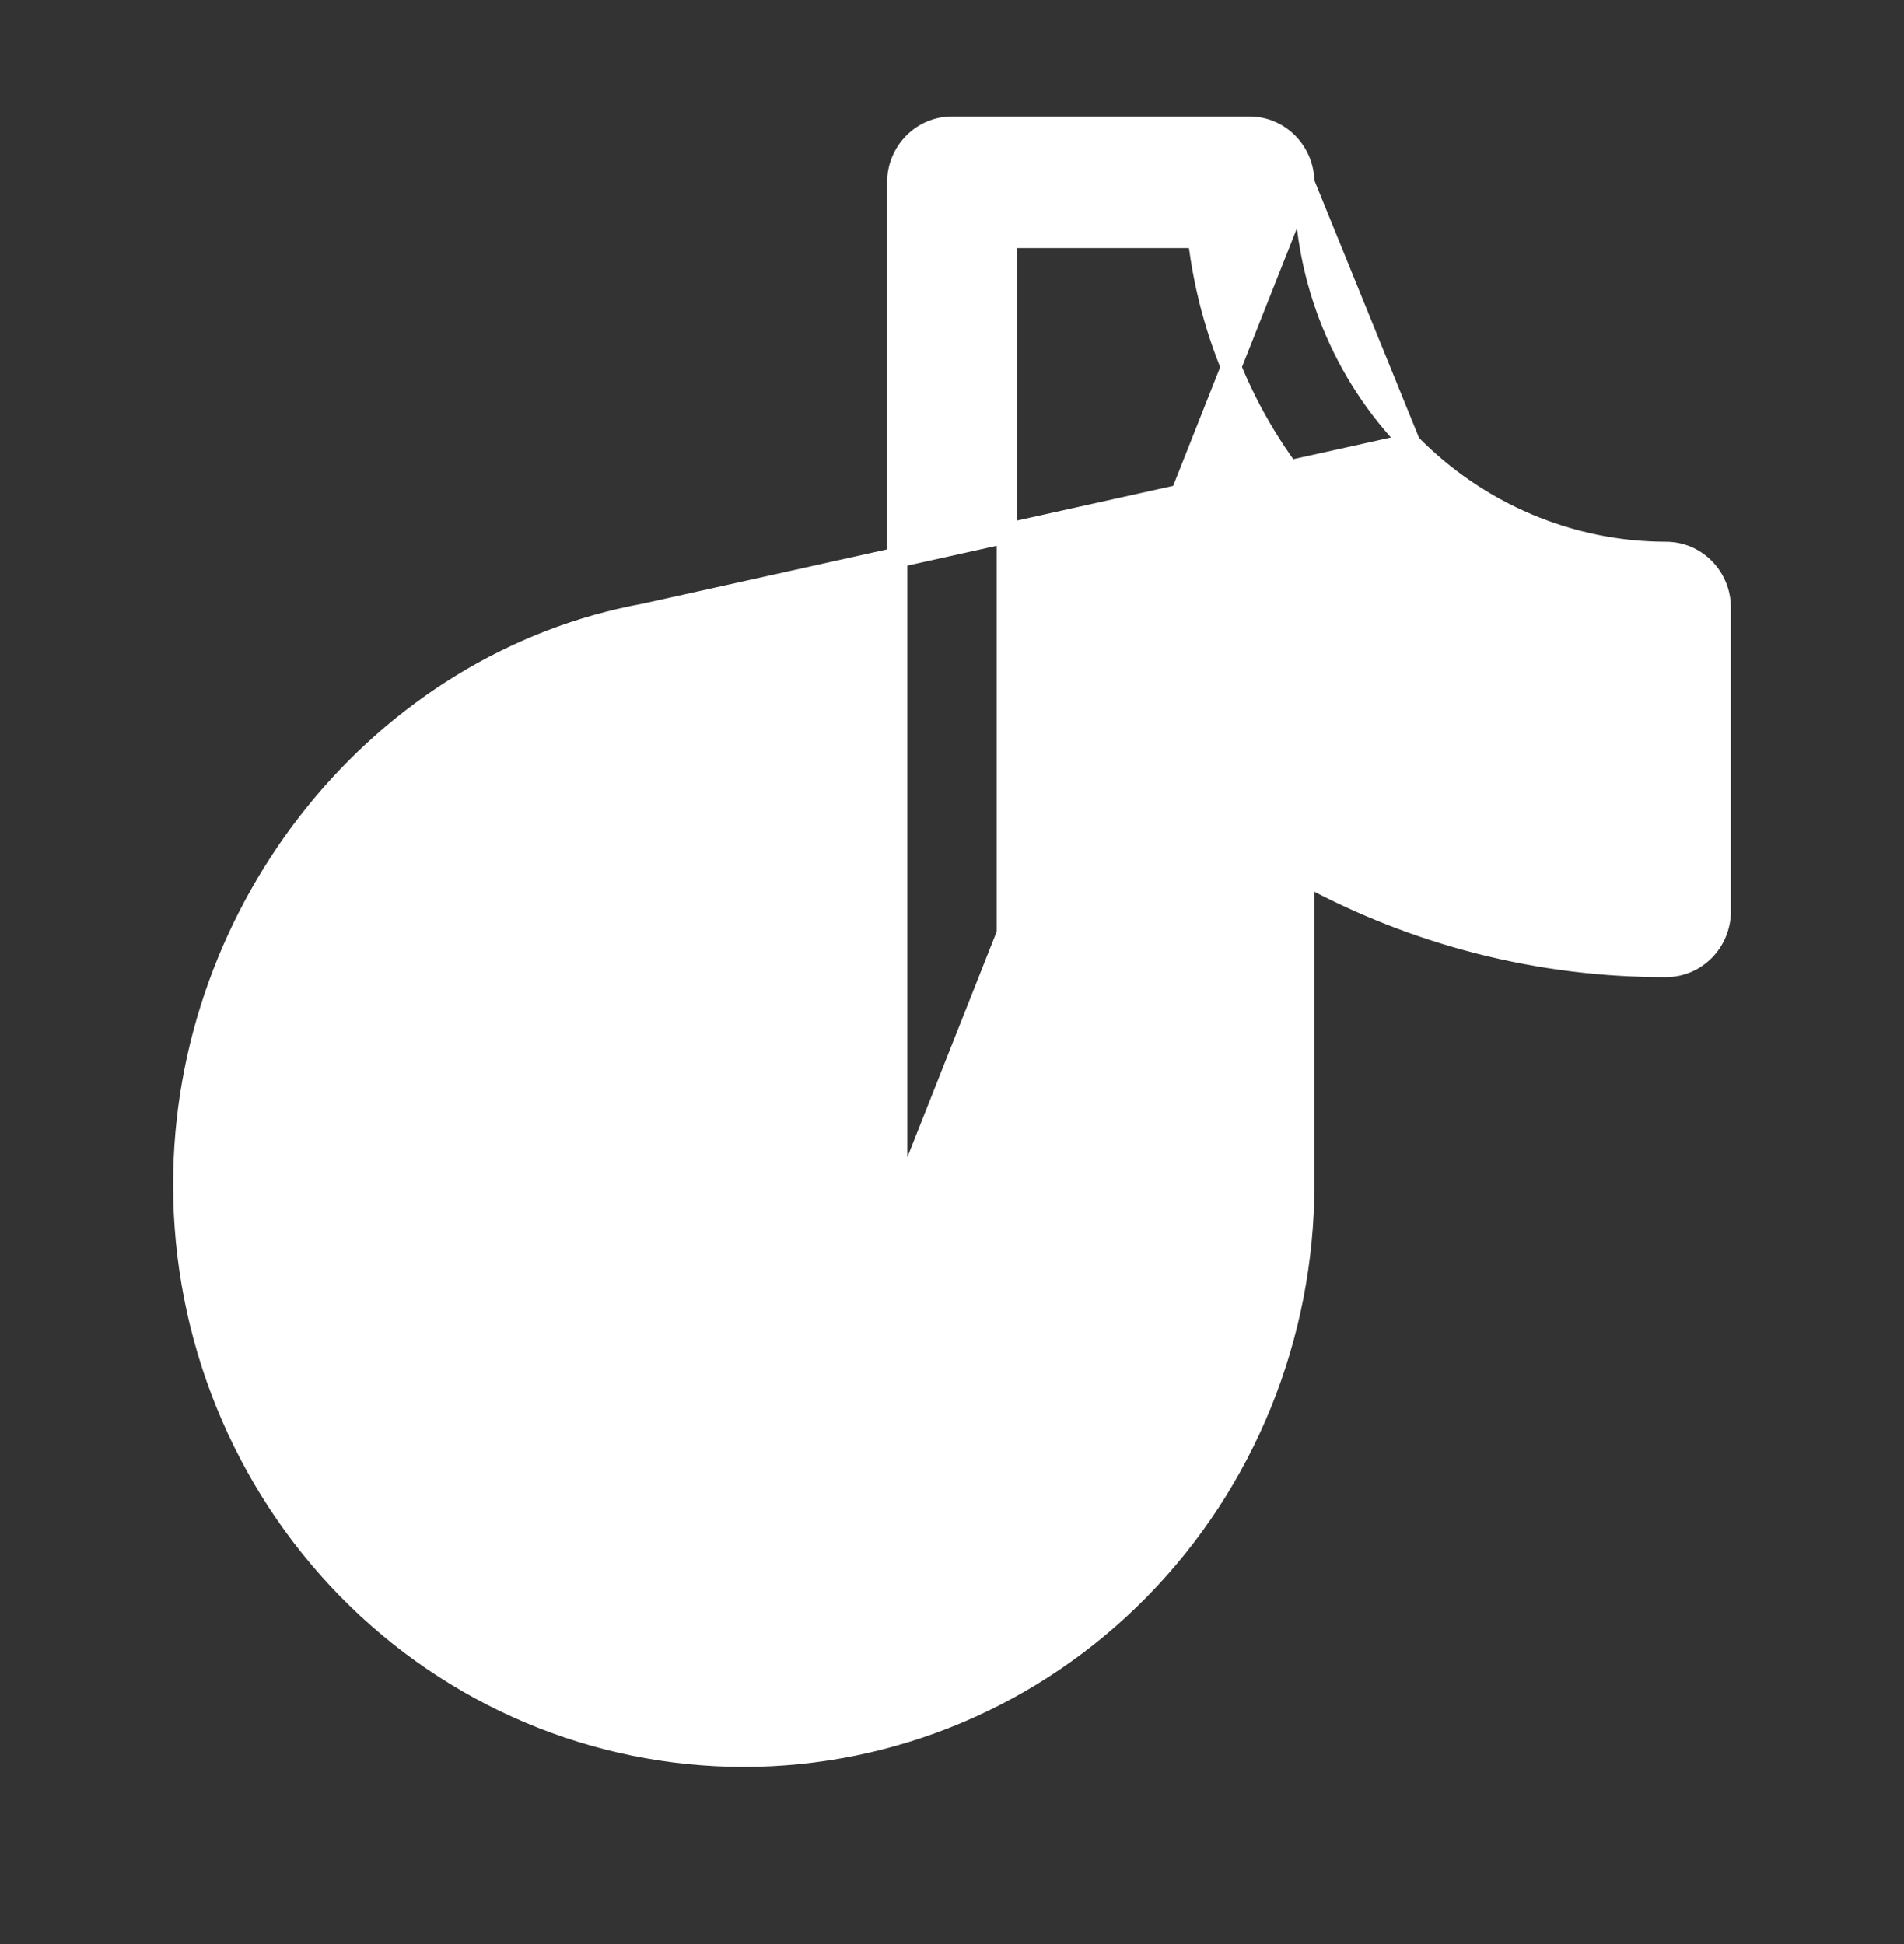 <svg width="47" height="48" viewBox="0 0 47 48" fill="none" xmlns="http://www.w3.org/2000/svg">
<rect x="0" y="0" width="47" height="48" fill="#333333" stroke="none"/>
<path d="M17.508 24.504V24.504C17.508 24.764 17.436 25.018 17.3 25.237C17.163 25.457 16.969 25.634 16.737 25.746M17.508 24.504L16.628 25.521M17.508 24.504V16.5V16.5M17.508 24.504V16.5M16.737 25.746L16.628 25.521M16.737 25.746C16.737 25.746 16.737 25.746 16.737 25.746L16.628 25.521M16.737 25.746C16.125 26.042 15.601 26.501 15.221 27.076C14.841 27.651 14.618 28.319 14.577 29.012C14.536 29.706 14.678 30.397 14.987 31.015C15.297 31.632 15.762 32.153 16.335 32.523C16.908 32.893 17.567 33.099 18.244 33.121C18.92 33.142 19.59 32.977 20.184 32.644C20.778 32.31 21.274 31.819 21.619 31.223C21.965 30.625 22.148 29.944 22.148 29.25M16.628 25.521C15.975 25.837 15.417 26.326 15.013 26.938C14.608 27.55 14.371 28.261 14.328 28.998C14.284 29.734 14.434 30.47 14.764 31.127C15.093 31.784 15.589 32.338 16.2 32.733C16.81 33.128 17.513 33.348 18.236 33.37C18.958 33.393 19.673 33.217 20.306 32.862C20.94 32.506 21.468 31.983 21.836 31.348C22.204 30.712 22.398 29.988 22.398 29.25M22.148 29.25V29.25H22.398M22.148 29.25V4.5C22.148 4.137 22.29 3.788 22.543 3.53C22.796 3.271 23.14 3.125 23.5 3.125H30.844C31.204 3.125 31.548 3.271 31.801 3.53C32.054 3.788 32.195 4.137 32.195 4.5M22.148 29.25L22.398 29.25M22.398 29.25L32.195 4.5M32.195 4.5C32.198 6.921 33.141 9.241 34.816 10.951M32.195 4.5L34.816 10.951M17.508 16.5C17.508 16.301 17.465 16.104 17.383 15.923C17.3 15.742 17.18 15.582 17.03 15.452C16.88 15.323 16.704 15.228 16.514 15.175C16.324 15.122 16.125 15.112 15.93 15.146L15.93 15.146M17.508 16.5L15.93 15.146M15.93 15.146L15.928 15.146M15.93 15.146L15.928 15.146M15.928 15.146C9.413 16.329 4.523 22.395 4.523 29.25C4.523 32.995 5.98 36.587 8.574 39.236C11.168 41.886 14.688 43.375 18.359 43.375C22.031 43.375 25.55 41.886 28.145 39.236C30.739 36.587 32.195 32.995 32.195 29.25V21.601C34.94 23.1 38.008 23.882 41.126 23.875C41.486 23.875 41.83 23.729 42.083 23.47C42.335 23.212 42.477 22.863 42.477 22.5V15C42.477 14.637 42.335 14.288 42.083 14.03C41.83 13.771 41.485 13.625 41.125 13.625C38.76 13.622 36.49 12.661 34.816 10.951M15.928 15.146L34.816 10.951M39.773 21.068C36.84 20.827 34.024 19.769 31.635 18.007L31.634 18.006C31.432 17.858 31.193 17.77 30.944 17.751C30.694 17.732 30.445 17.784 30.223 17.9C30.002 18.017 29.817 18.193 29.688 18.41L29.902 18.537L29.688 18.41C29.559 18.626 29.491 18.873 29.492 19.126M39.773 21.068L29.492 19.126M39.773 21.068V16.294C37.175 15.981 34.753 14.783 32.901 12.892C31.048 10.999 29.876 8.527 29.57 5.875H24.852V29.25V29.25C24.851 30.402 24.557 31.535 23.996 32.536C23.436 33.537 22.629 34.371 21.655 34.957C20.681 35.543 19.573 35.859 18.442 35.873C17.311 35.888 16.196 35.601 15.208 35.041C14.219 34.481 13.392 33.667 12.806 32.681C12.221 31.695 11.898 30.571 11.869 29.419C11.84 28.267 12.106 27.127 12.641 26.112C13.154 25.138 13.898 24.311 14.805 23.705V18.276C10.394 19.831 7.227 24.279 7.227 29.25C7.227 32.269 8.401 35.162 10.489 37.295C12.577 39.428 15.409 40.625 18.359 40.625C21.31 40.625 24.141 39.428 26.23 37.295C28.318 35.162 29.492 32.269 29.492 29.25V19.126M39.773 21.068L29.492 19.126M29.492 19.126V19.125H29.742L29.492 19.126Z" fill="white" stroke="white" stroke-width="0.5"/>
</svg>
